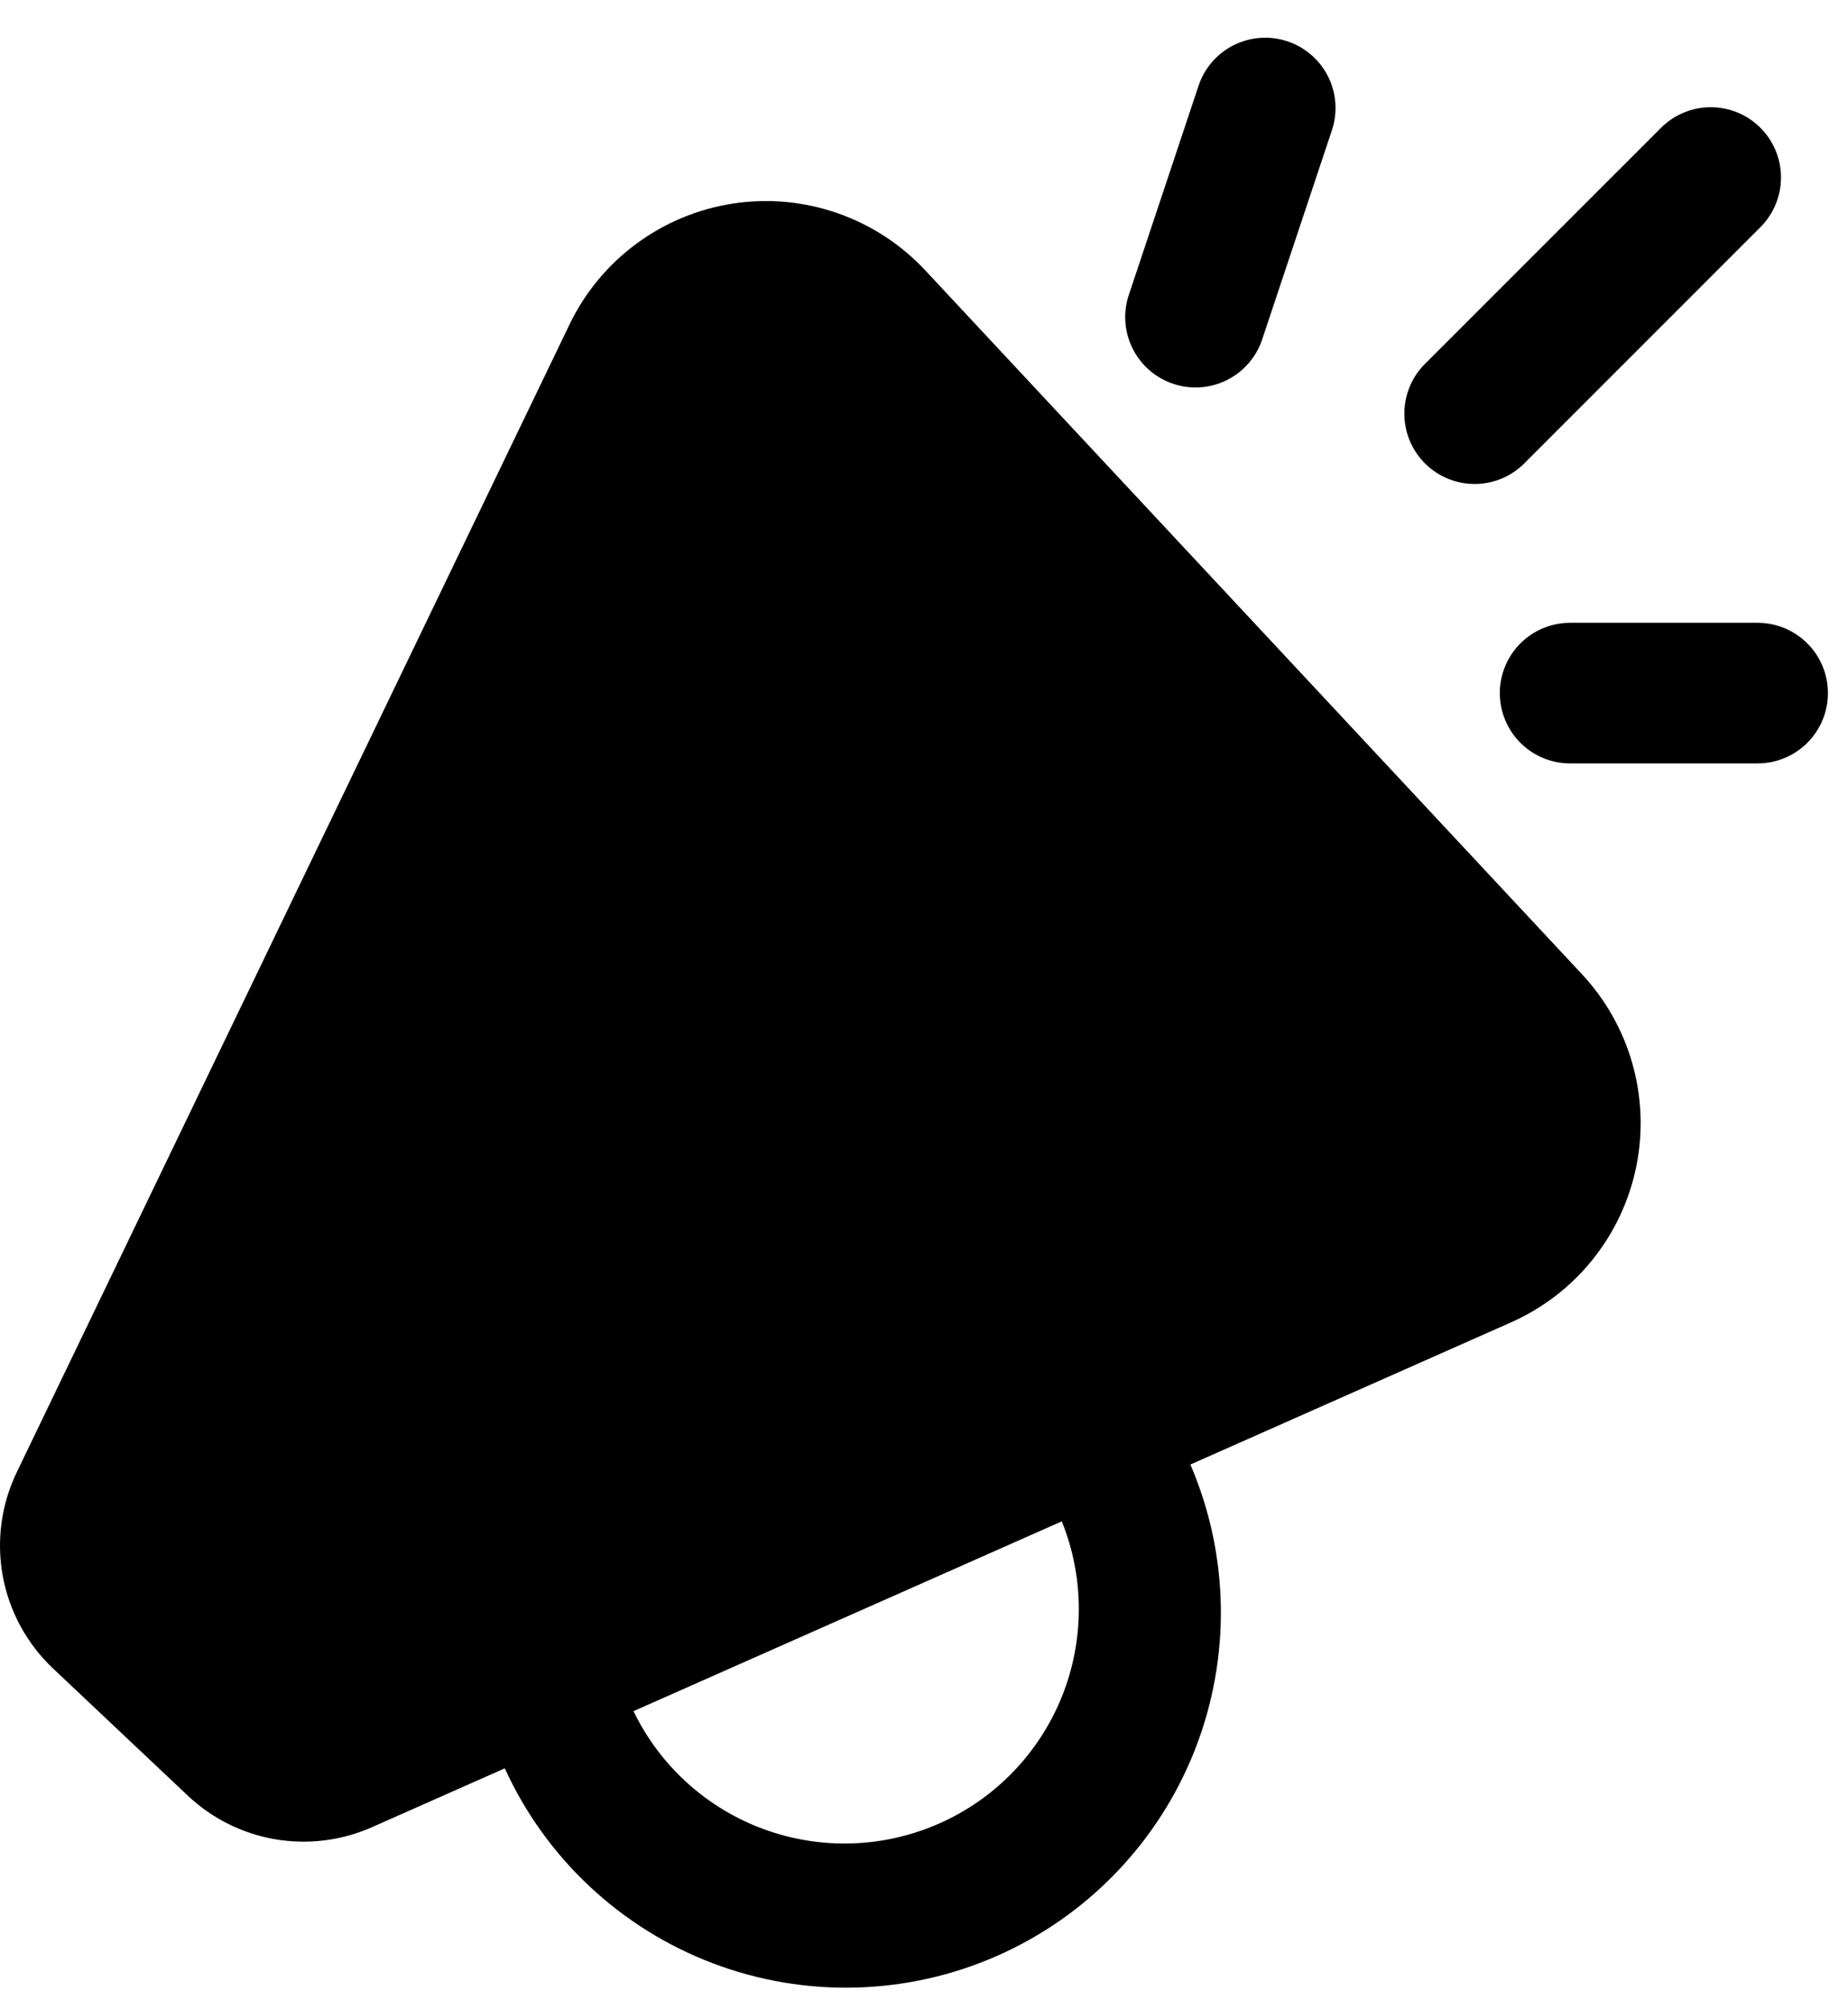 <svg width="46" height="50" viewBox="0 0 46 50" fill="none" xmlns="http://www.w3.org/2000/svg">
<path d="M33.161 3.219C33.301 2.781 33.262 2.305 33.054 1.895C32.845 1.485 32.483 1.174 32.047 1.028C31.61 0.883 31.134 0.915 30.721 1.118C30.308 1.321 29.992 1.679 29.841 2.113L28.091 7.361C27.951 7.8 27.99 8.275 28.199 8.685C28.407 9.096 28.769 9.407 29.206 9.552C29.642 9.698 30.118 9.666 30.531 9.462C30.944 9.259 31.26 8.902 31.411 8.467L33.161 3.219ZM43.82 3.18C44.148 3.508 44.332 3.953 44.332 4.416C44.332 4.88 44.148 5.325 43.82 5.653L37.987 11.486C37.827 11.658 37.633 11.796 37.419 11.892C37.204 11.988 36.972 12.039 36.737 12.043C36.502 12.047 36.269 12.004 36.051 11.916C35.833 11.828 35.635 11.697 35.469 11.531C35.303 11.365 35.172 11.167 35.084 10.949C34.996 10.731 34.953 10.498 34.957 10.263C34.961 10.028 35.012 9.796 35.108 9.581C35.203 9.367 35.341 9.173 35.513 9.013L41.347 3.18C41.675 2.852 42.12 2.668 42.583 2.668C43.047 2.668 43.492 2.852 43.82 3.18ZM23.03 6.726C22.428 6.082 21.678 5.593 20.845 5.304C20.012 5.014 19.121 4.932 18.249 5.065C17.377 5.198 16.55 5.541 15.841 6.065C15.131 6.589 14.56 7.278 14.177 8.073L0.415 36.64C0.029 37.443 -0.092 38.349 0.07 39.226C0.233 40.102 0.67 40.905 1.318 41.517L4.676 44.685C5.278 45.252 6.034 45.63 6.849 45.769C7.664 45.908 8.503 45.804 9.259 45.469L12.565 44.004C13.585 46.24 15.446 47.983 17.743 48.855C20.041 49.727 22.59 49.658 24.837 48.663C27.083 47.668 28.847 45.826 29.745 43.539C30.642 41.251 30.602 38.702 29.631 36.444L37.611 32.907C38.402 32.556 39.098 32.022 39.64 31.348C40.182 30.674 40.556 29.88 40.729 29.032C40.902 28.184 40.87 27.308 40.635 26.475C40.4 25.642 39.97 24.878 39.38 24.245L23.03 6.726ZM26.43 37.858C26.996 39.261 26.995 40.83 26.427 42.233C25.858 43.635 24.767 44.762 23.383 45.375C22 45.988 20.432 46.039 19.011 45.518C17.59 44.996 16.427 43.943 15.769 42.581L26.43 37.858ZM37.333 17.247C37.333 16.783 37.518 16.338 37.846 16.01C38.174 15.682 38.619 15.498 39.083 15.498H43.75C44.214 15.498 44.659 15.682 44.987 16.01C45.316 16.338 45.5 16.783 45.5 17.247C45.5 17.712 45.316 18.157 44.987 18.485C44.659 18.813 44.214 18.997 43.75 18.997H39.083C38.619 18.997 38.174 18.813 37.846 18.485C37.518 18.157 37.333 17.712 37.333 17.247Z" fill="black"/>
</svg>
